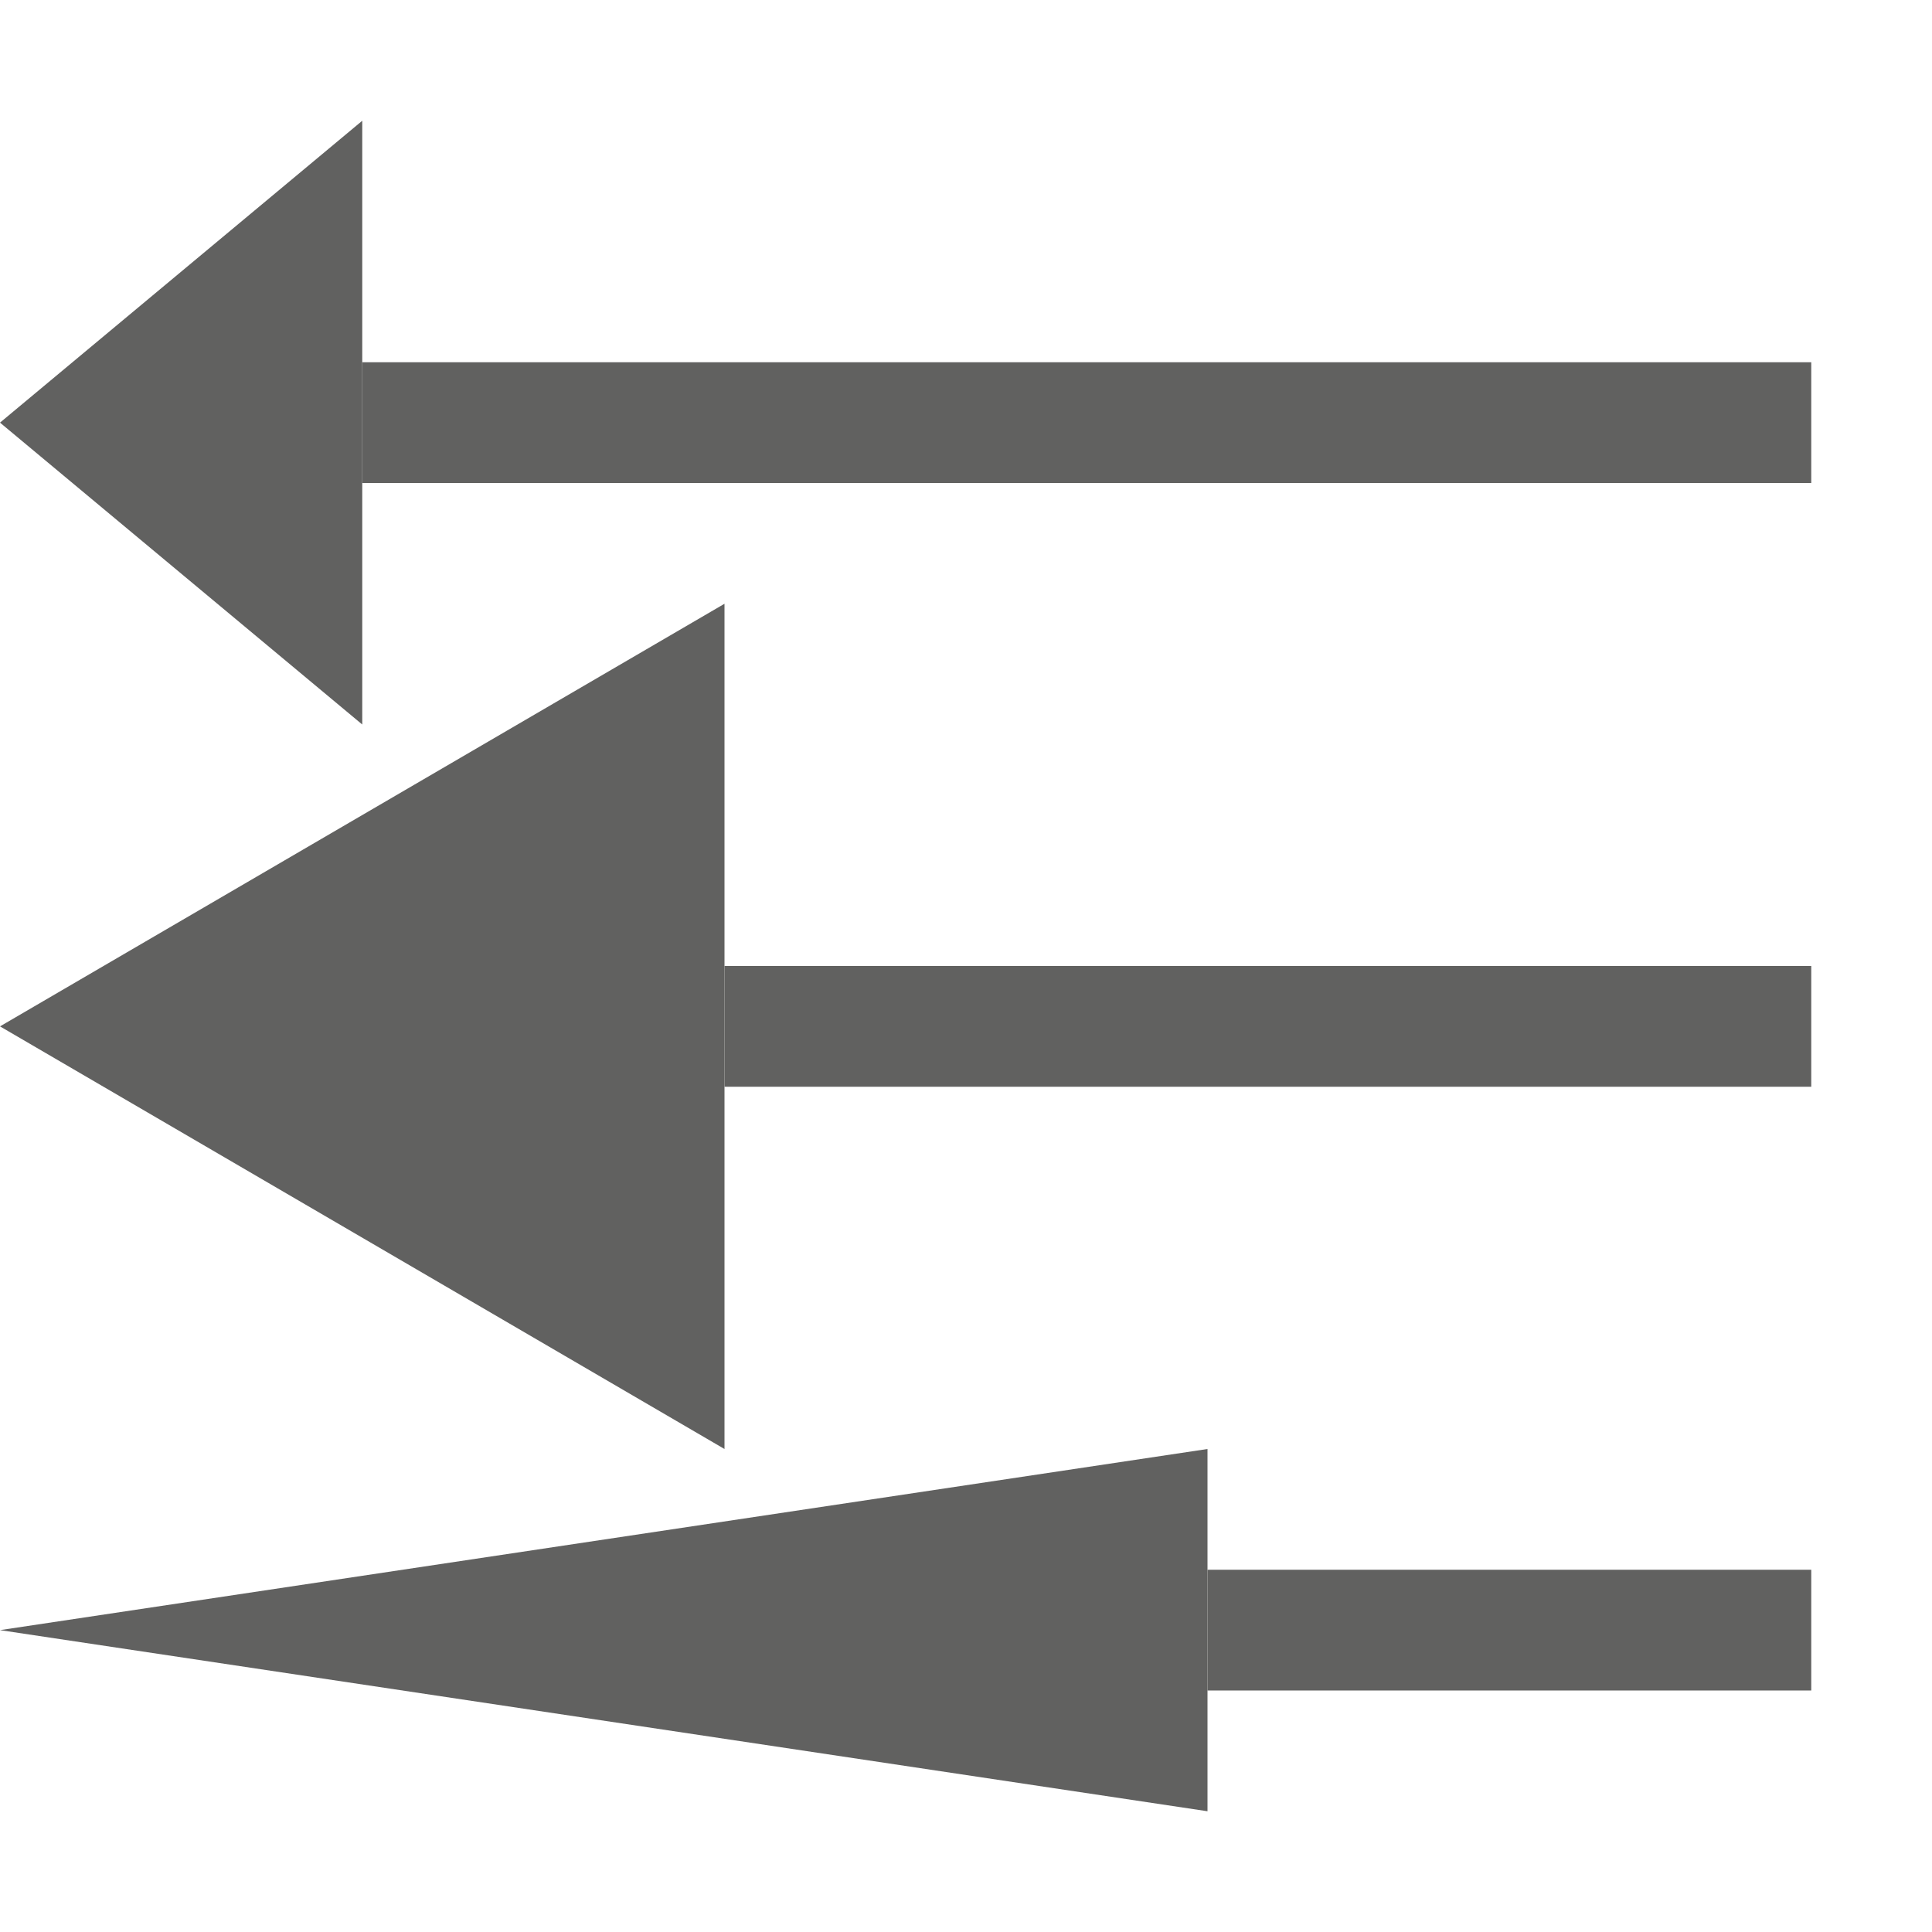 <svg width="16" height="16" viewBox="0 0 16 16" fill="none" xmlns="http://www.w3.org/2000/svg">
<path d="M3 6L0 3.5L3 1L3 6Z" fill="#616160"/>
<path d="M6 12L0 8.5L6 5L6 12Z" fill="#616160"/>
<path d="M10 15L0 13.5L10 12V15Z" fill="#616160"/>
<path d="M3 3.5H15" stroke="#616160"/>
<path d="M6 8.5H15" stroke="#616160"/>
<path d="M10 13.5H15" stroke="#616160"/>
</svg>
